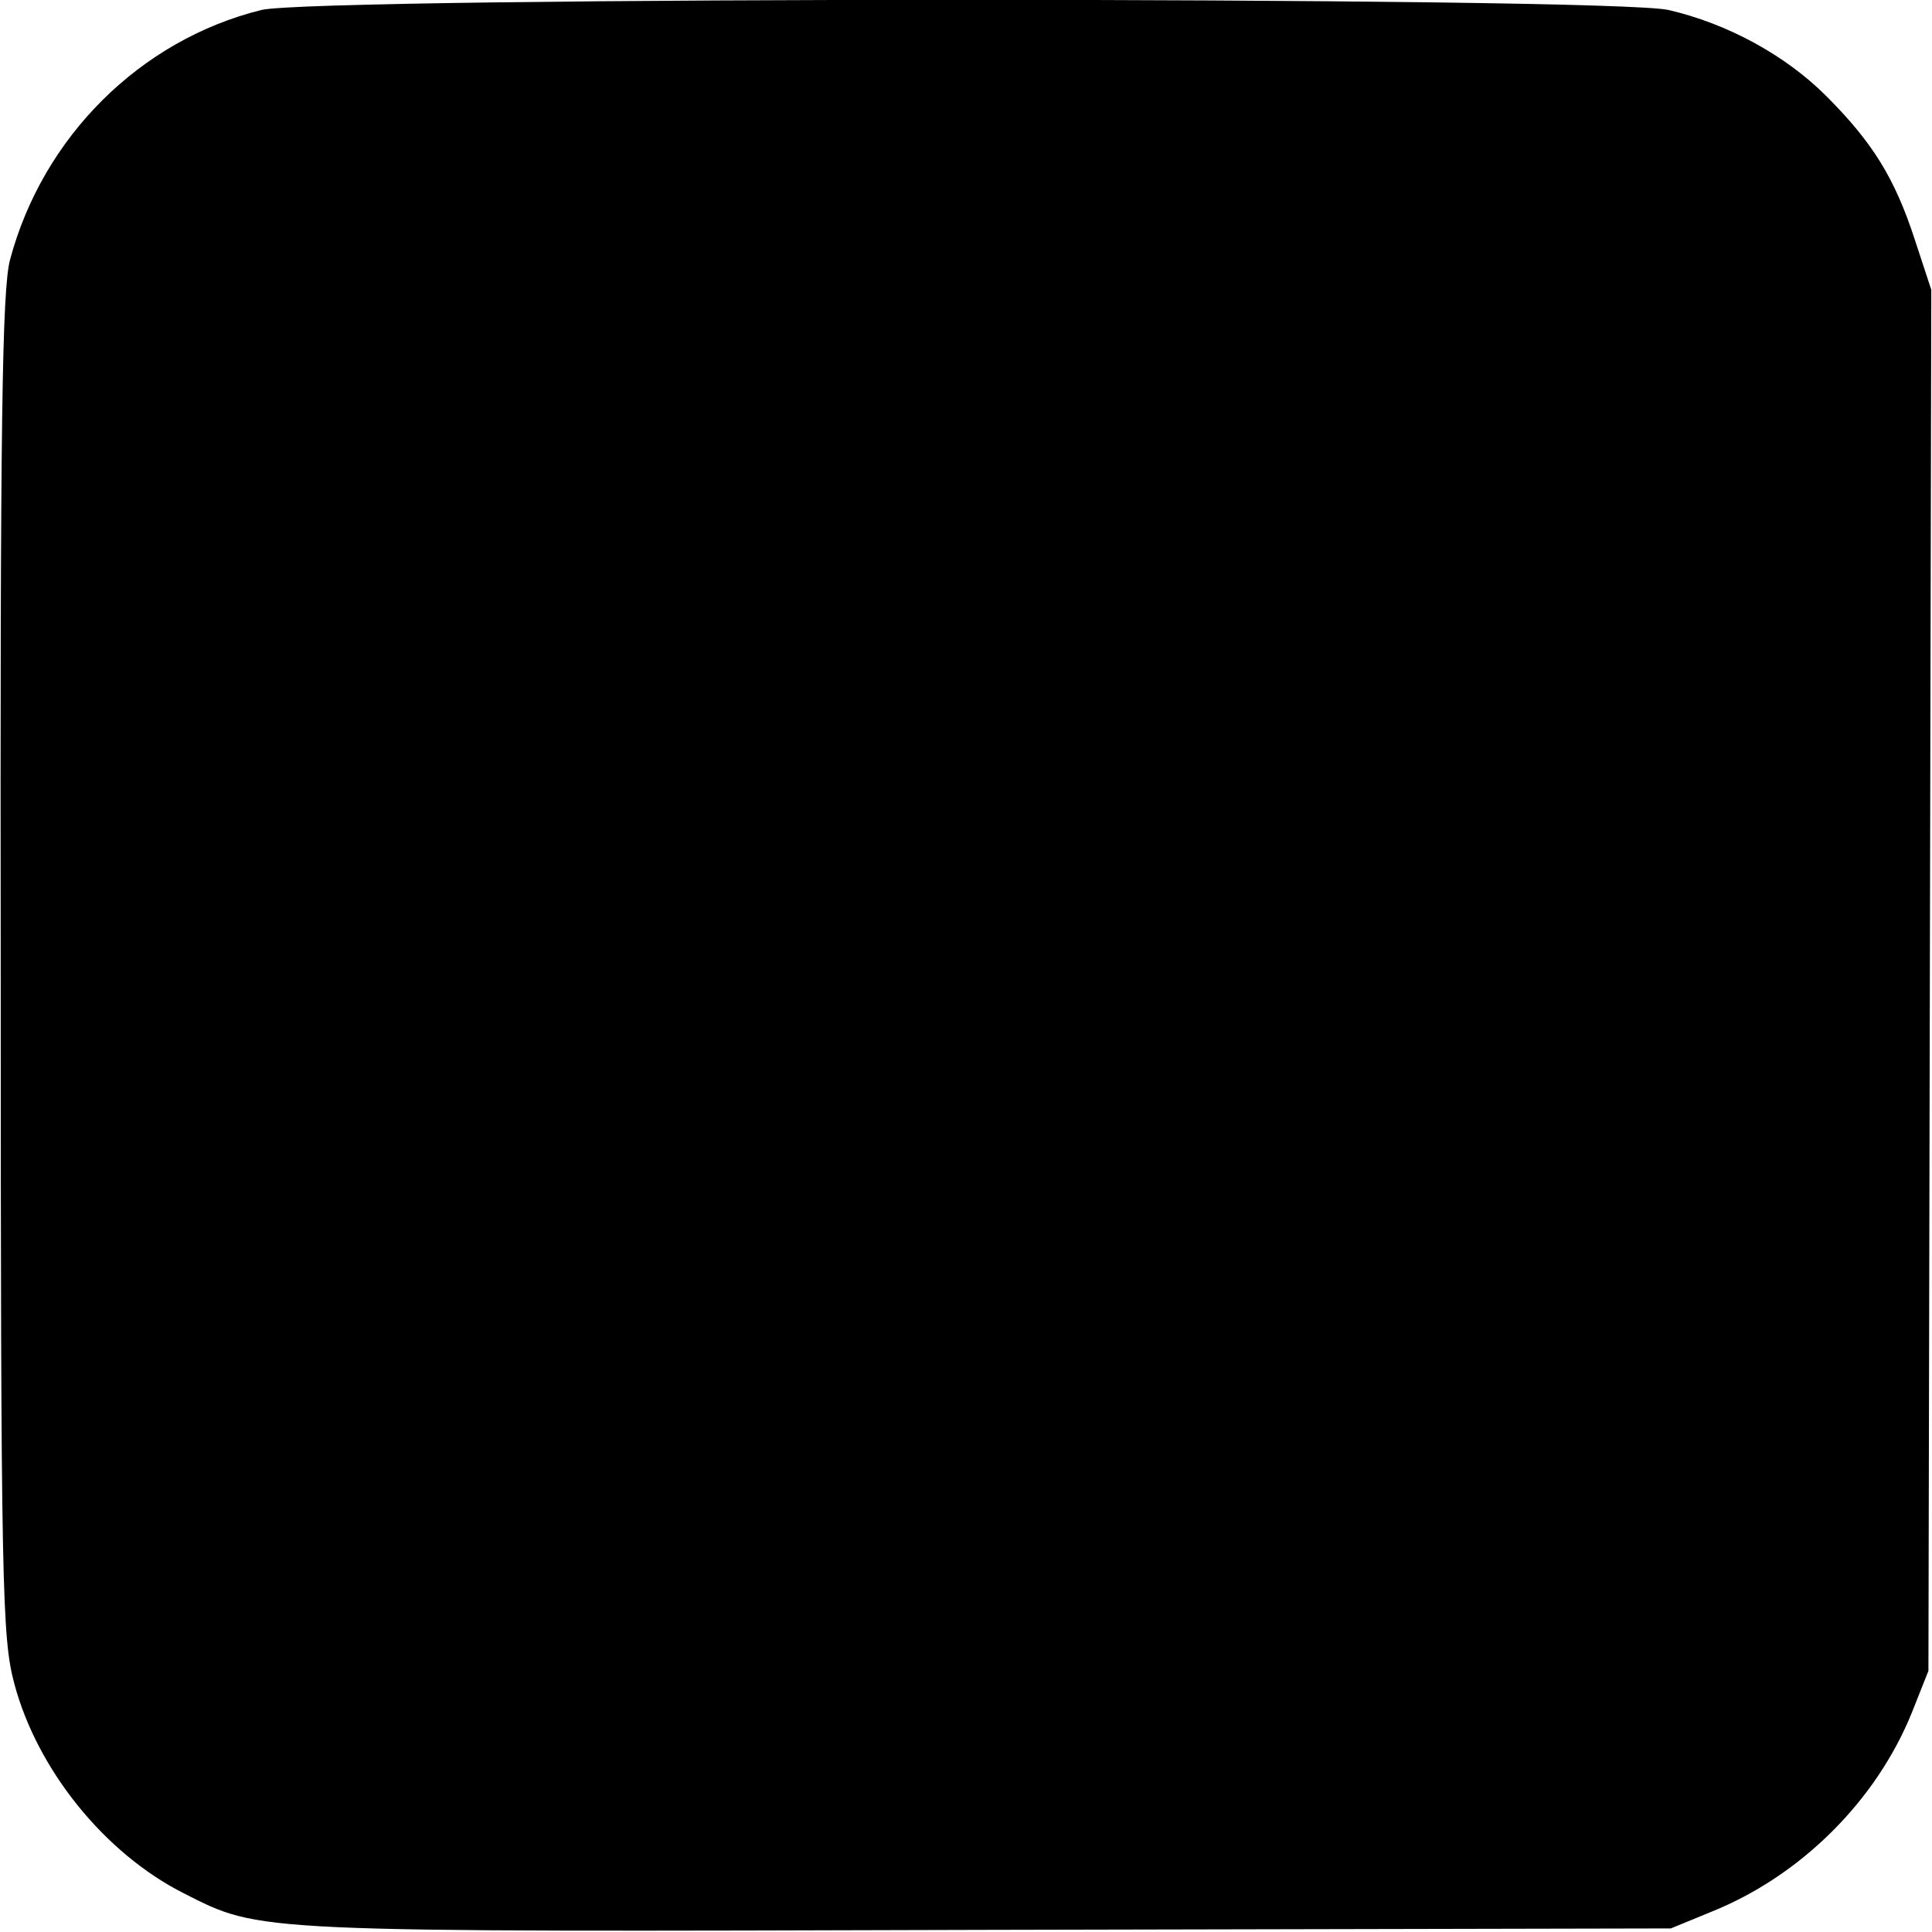<?xml version="1.0" standalone="no"?>
<!DOCTYPE svg PUBLIC "-//W3C//DTD SVG 20010904//EN"
 "http://www.w3.org/TR/2001/REC-SVG-20010904/DTD/svg10.dtd">
<svg version="1.0" xmlns="http://www.w3.org/2000/svg"
 width="270pt" height="270pt" viewBox="0 0 270 270"
 preserveAspectRatio="xMidYMid meet">
<g transform="translate(0,270) scale(0.1,-0.1)"
fill="#000000" stroke="none">
<path d="M365 2686 c-169 -42 -305 -177 -351 -349 -11 -42 -14 -224 -13 -987
0 -874 2 -939 19 -1003 32 -120 126 -237 237 -293 109 -55 89 -54 1123 -51
l955 2 56 23 c125 50 231 155 281 279 l23 58 2 965 2 965 -23 70 c-28 86 -59
136 -124 201 -57 57 -138 101 -220 120 -80 19 -1892 19 -1967 0z"/>
</g>
</svg>
